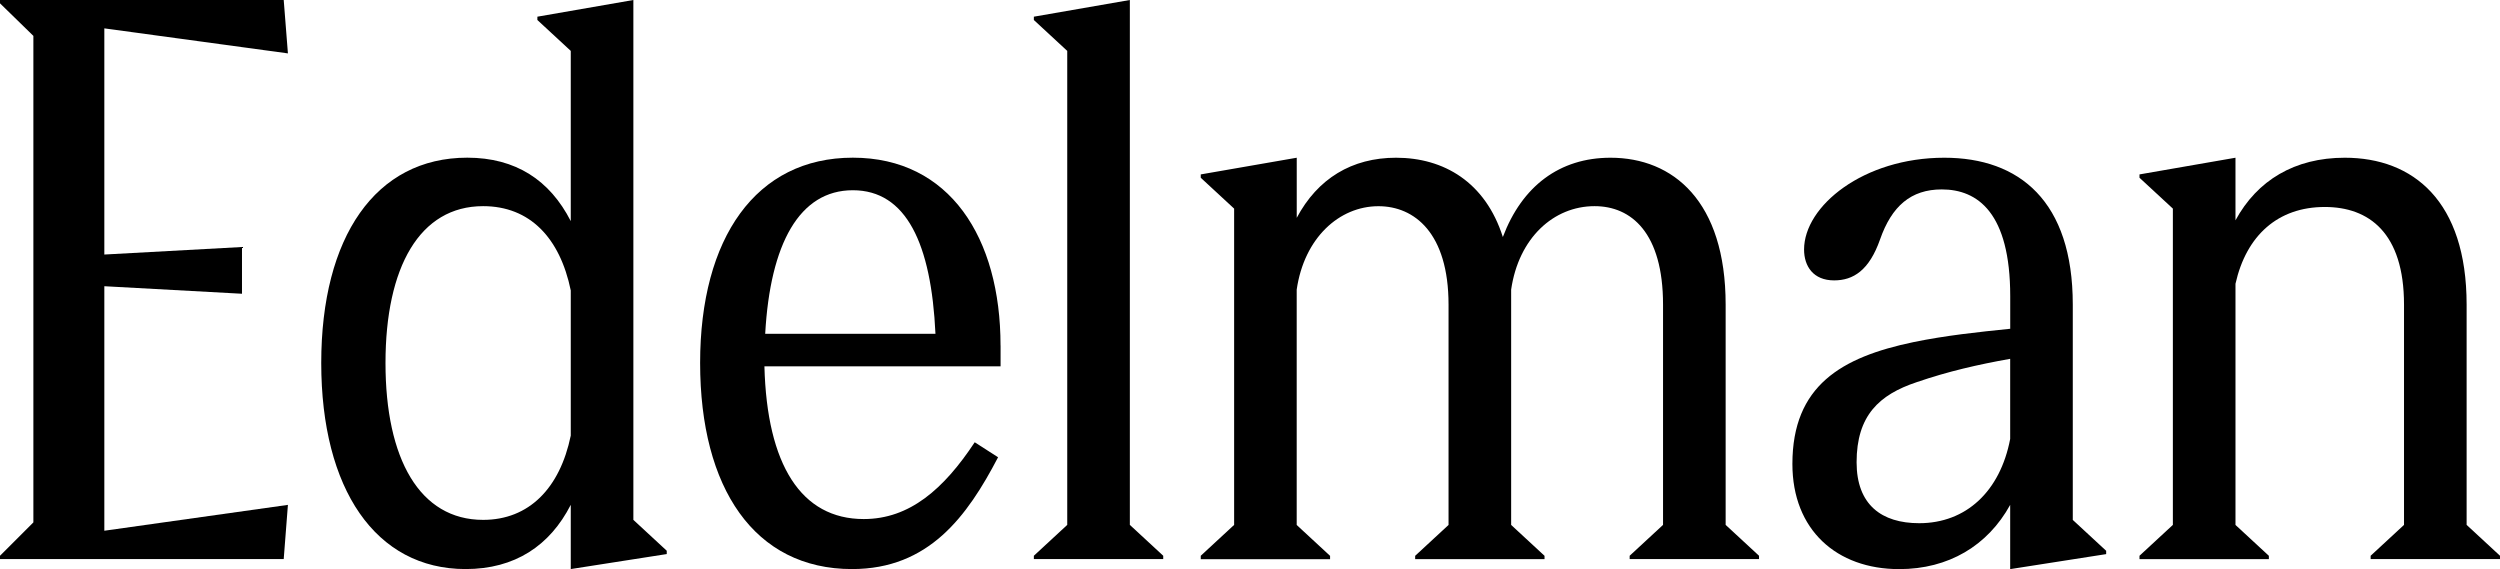 <?xml version="1.0" encoding="UTF-8"?>
<svg id="Layer_2" xmlns="http://www.w3.org/2000/svg" viewBox="0 0 518.3 117.99">
  <g id="Layer_2-2" data-name="Layer_2">
    <g id="Layer_1-2">
      <g>
        <polygon points="0 115.91 0 115.22 6.92 108.3 6.92 7.44 0 .69 0 0 58.82 0 59.69 11.07 21.63 5.88 21.63 52.77 50.17 51.21 50.17 60.9 21.63 59.34 21.63 110.03 59.69 104.67 58.82 115.91 0 115.91"/>
        <path d="M131.31,107.78V0l-19.9,3.46v.69l6.92,6.4v35.29c-4.33-8.48-11.42-13.15-21.45-13.15-19.03,0-30.28,16.44-30.28,42.56s11.25,42.73,29.93,42.73c10.21,0,17.47-4.84,21.8-13.32v13.32l19.9-3.11v-.69l-6.92-6.4h0ZM118.33,90.31c-2.25,10.9-8.65,17.47-18.17,17.47-13.15,0-20.24-12.63-20.24-32.52s7.09-32.52,20.24-32.52c9.69,0,15.92,6.57,18.17,17.47v30.1Z"/>
        <path d="M207.43,71.62c0-22.32-10.55-38.93-30.62-38.93s-31.66,16.61-31.66,42.56,11.25,42.73,31.49,42.73c15.92,0,23.87-10.9,30.28-23.18l-4.84-3.11c-6.4,9.69-13.49,15.92-23.01,15.92-12.98,0-20.07-11.25-20.59-31.66h48.96v-4.33h-.01ZM158.64,69.2c1.04-18.68,7.09-29.76,18.17-29.76s16.26,11.07,17.13,29.76h-35.3Z"/>
        <polygon points="214.34 115.91 214.34 115.22 221.26 108.82 221.26 10.55 214.34 4.15 214.34 3.46 234.24 0 234.24 108.82 241.16 115.22 241.16 115.91 214.34 115.91"/>
        <path d="M248.94,115.91v-.69l6.92-6.4V43.25l-6.92-6.4v-.69l19.9-3.46v12.46c4.33-8.13,11.42-12.46,20.59-12.46,9.86,0,18.51,5.02,22.14,16.44,3.98-10.55,11.76-16.44,22.32-16.44,12.97,0,23.87,9,23.87,30.45v45.67l6.92,6.4v.69h-26.82v-.69l6.92-6.4v-45.67c0-14.88-6.57-20.41-14.19-20.41-8.48,0-15.74,6.57-17.3,17.3v48.79l6.92,6.4v.69h-26.82v-.69l6.92-6.4v-45.67c0-14.88-7.09-20.41-14.53-20.41-8.13,0-15.4,6.57-16.95,17.3v48.79l6.92,6.4v.69h-26.82v-.02Z"/>
        <path d="M429.73,107.78v-44.63c0-21.45-11.07-30.45-26.64-30.45-16.78,0-29.07,10.03-29.07,19.03,0,3.46,1.9,6.4,6.23,6.4,3.98,0,7.27-2.08,9.52-8.48,2.42-6.92,6.4-10.38,12.8-10.38,7.44,0,14.19,4.84,14.19,22.14v6.75c-6.75.69-13.32,1.38-20.07,2.77-14.88,3.11-25.09,9-25.09,25.26,0,13.67,9.17,21.8,22.14,21.8,10.21,0,18.34-4.84,23.01-13.32v13.32l19.9-3.11v-.69l-6.92-6.4h0ZM416.75,91c-2.08,10.9-9.17,17.47-18.86,17.47-7.79,0-12.98-3.81-12.98-12.63,0-9.69,4.67-14.01,12.46-16.61,6.57-2.25,12.63-3.63,19.38-4.84v16.61Z"/>
        <path d="M443.56,115.91v-.69l6.92-6.4V43.25l-6.92-6.4v-.69l19.9-3.46v12.98c4.5-8.3,12.28-12.98,22.66-12.98,14.19,0,25.26,9,25.26,30.45v45.67l6.92,6.4v.69h-26.82v-.69l6.92-6.4v-45.67c0-14.88-7.27-20.24-16.43-20.24-9.69,0-16.26,5.88-18.51,15.92v50l6.92,6.4v.69h-26.82Z"/>
      </g>
    </g>
  </g>
</svg>